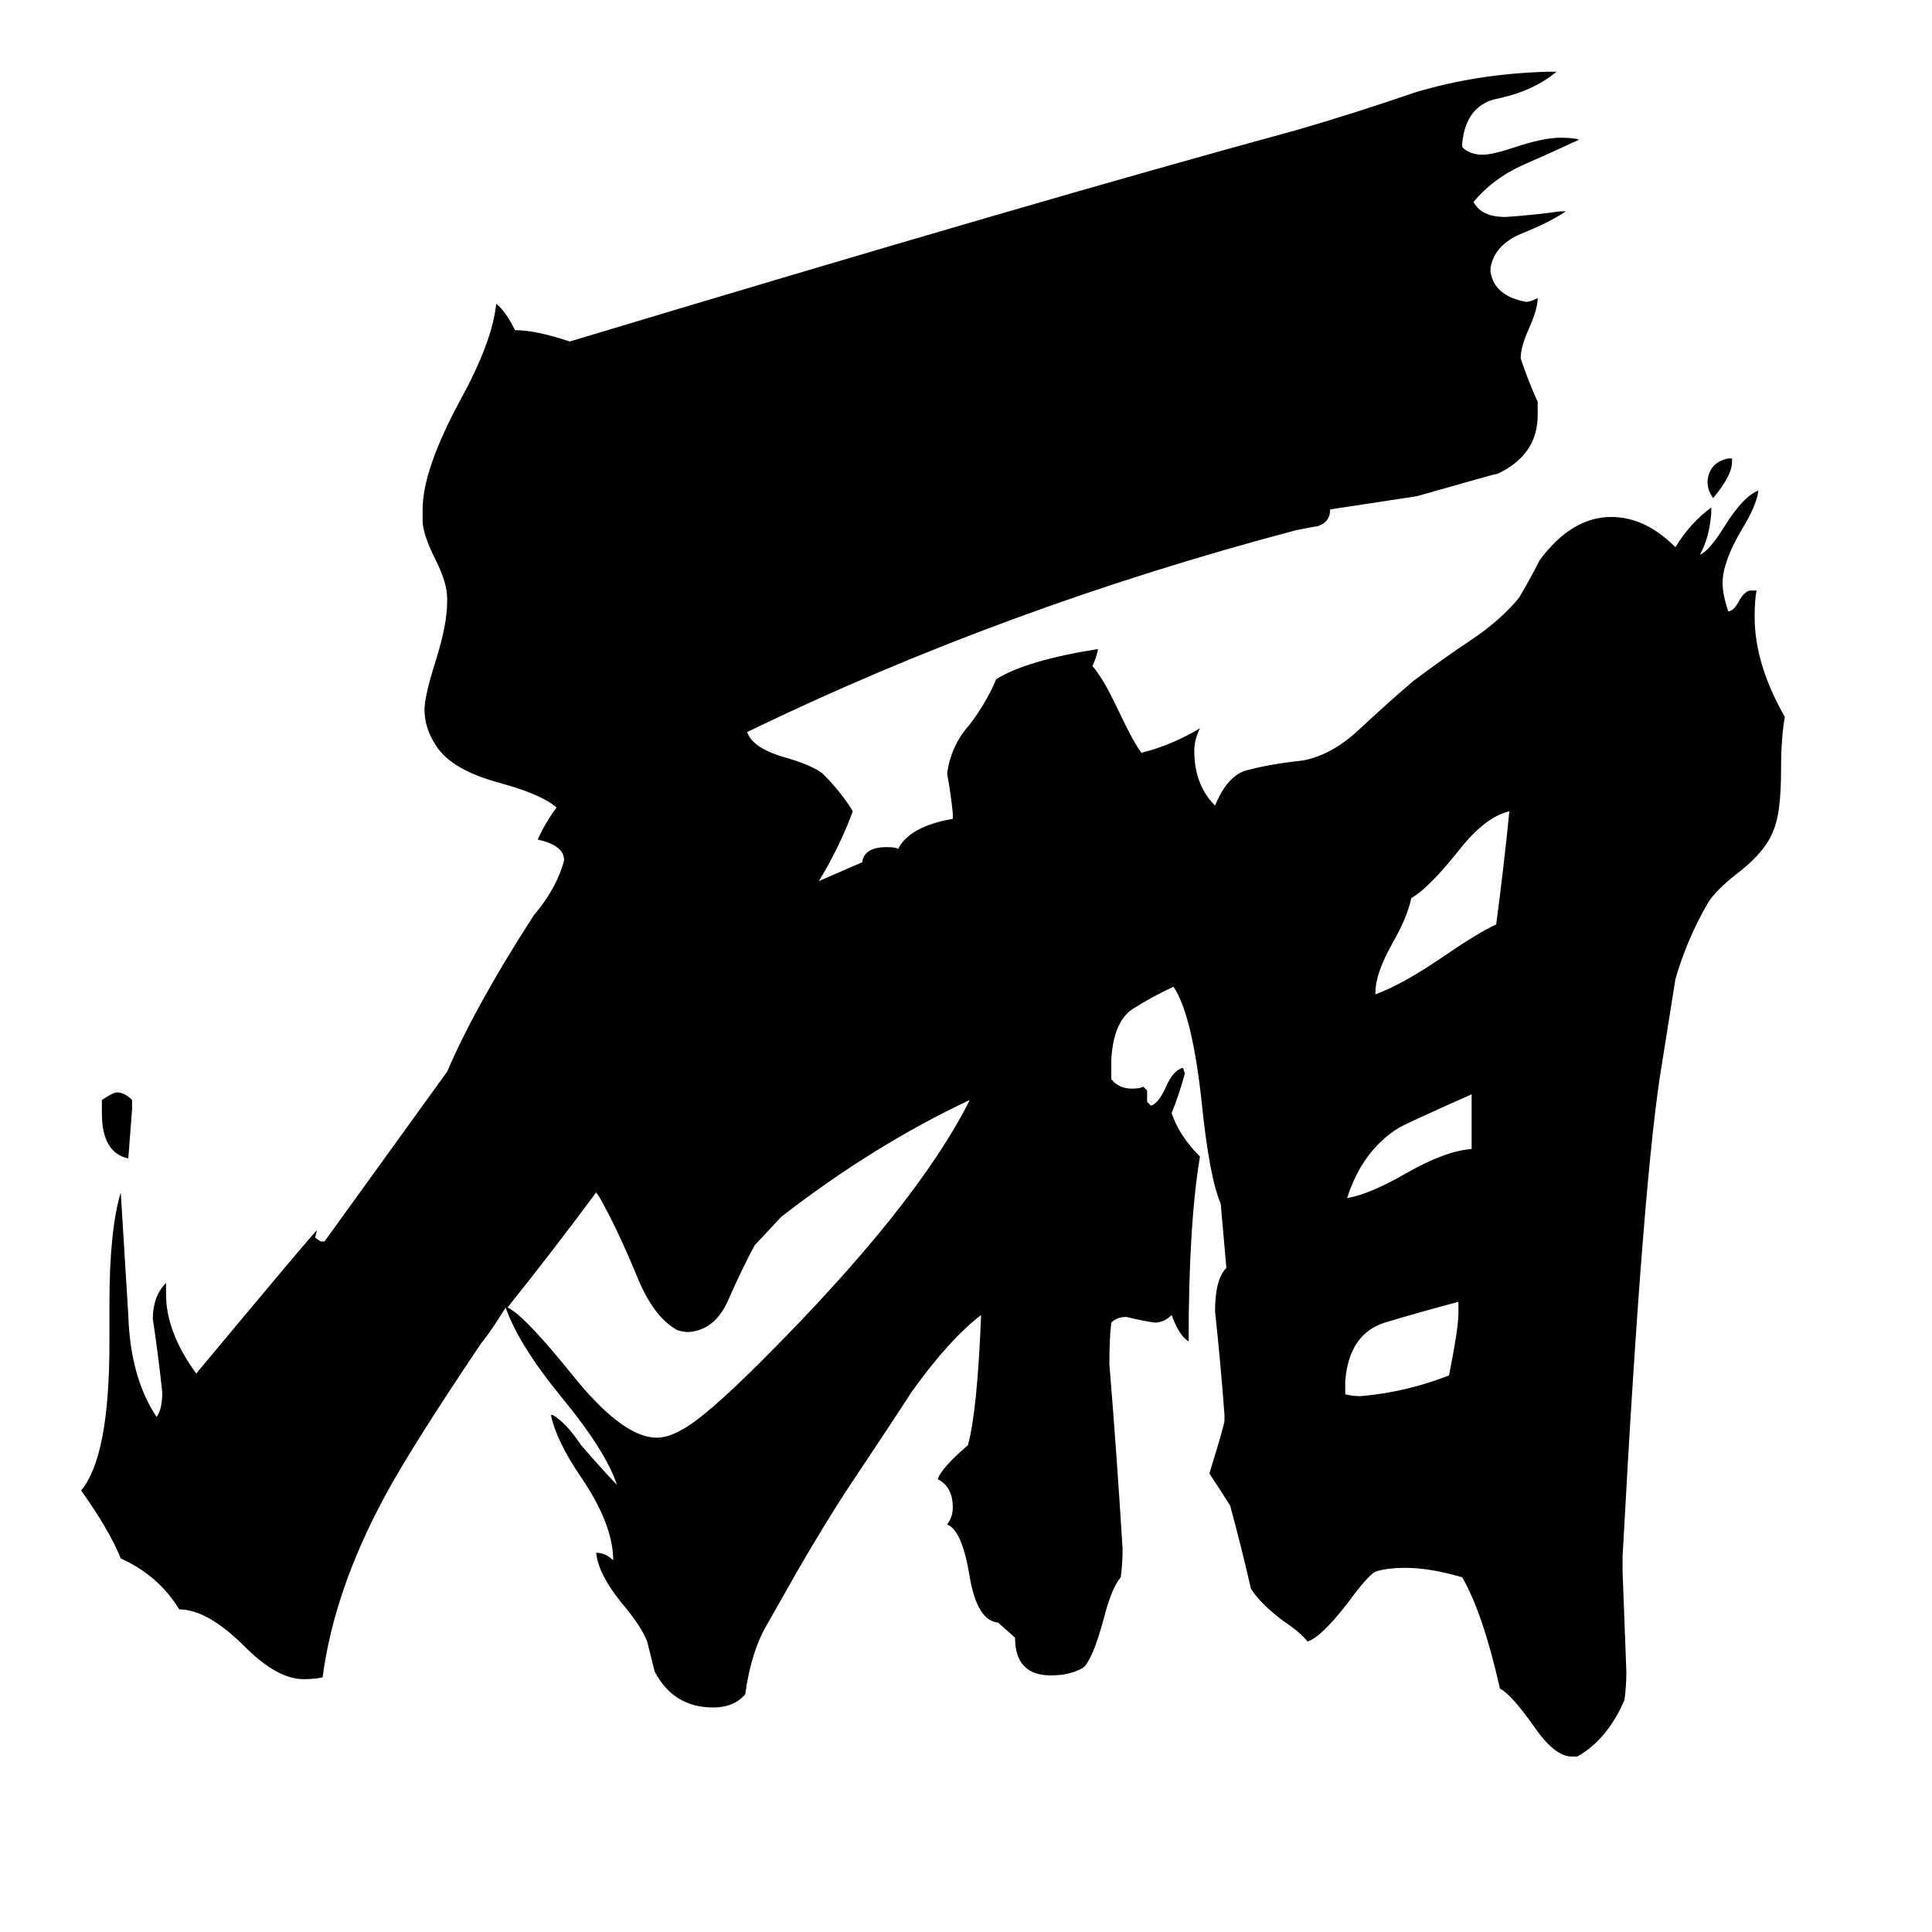 <svg xmlns="http://www.w3.org/2000/svg" viewBox="0 -800 1024 1024">
	<path fill="#000000" d="M916 -557H918V-555Q918 -548 908 -536Q905 -540 905 -545Q906 -555 916 -557ZM780 -191V-220Q744 -204 741 -202Q722 -190 714 -165Q726 -167 745 -178Q766 -190 780 -191ZM773 -104V-110Q754 -105 734 -99Q715 -93 713 -68V-61Q717 -60 721 -60Q745 -62 768 -71Q773 -96 773 -104ZM729 -274V-273Q743 -278 765 -293Q784 -306 793 -310Q797 -340 800 -370Q787 -367 773 -349Q757 -329 748 -324Q746 -314 738 -300Q729 -284 729 -274ZM70 -217V-212Q69 -199 68 -186Q54 -189 54 -210V-217Q60 -221 62 -221Q66 -221 70 -217ZM434 -333L457 -343Q458 -351 470 -351Q475 -351 476 -350Q482 -362 505 -366V-369Q504 -379 502 -390Q504 -405 514 -416Q523 -428 528 -440Q544 -450 582 -456Q581 -451 579 -447Q585 -440 592 -425Q601 -406 605 -401Q621 -405 636 -414Q633 -408 633 -402Q633 -384 644 -373Q651 -390 662 -392Q673 -395 691 -397Q706 -400 720 -413Q735 -427 749 -439Q765 -451 780 -461Q795 -471 805 -483Q811 -493 816 -503Q833 -526 854 -526Q872 -526 888 -510Q896 -523 907 -531V-528Q906 -515 901 -506Q906 -508 914 -521Q924 -537 932 -540Q931 -532 923 -519Q913 -502 913 -491Q913 -485 916 -476Q919 -476 922 -482Q925 -487 928 -487H931Q930 -482 930 -473Q930 -448 946 -420Q944 -409 944 -392Q944 -369 940 -360Q936 -349 922 -338Q909 -328 905 -321Q894 -302 888 -281L881 -237Q871 -179 860 25V33Q861 60 862 86Q862 94 861 101Q852 122 836 131H833Q824 131 813 115Q801 98 795 95Q786 55 775 36Q758 31 745 31Q735 31 729 33Q725 35 714 50Q700 68 693 70Q689 65 680 59Q668 50 663 42Q658 20 652 -2Q647 -10 641 -19Q649 -45 649 -47V-50Q647 -77 644 -105Q644 -122 650 -128L647 -162Q641 -176 637 -215Q632 -262 622 -277Q611 -272 600 -265Q590 -258 589 -238V-228Q593 -223 600 -223Q604 -223 606 -224L608 -222V-216L610 -214Q614 -215 618 -224Q622 -233 627 -234L628 -231Q625 -220 621 -210Q625 -198 636 -187Q630 -151 630 -89Q625 -92 621 -103Q617 -99 612 -99Q605 -100 597 -102Q592 -102 589 -99Q588 -91 588 -77Q592 -28 595 21Q595 29 594 36Q589 42 585 58Q579 80 574 84Q567 88 557 88Q538 88 538 68L529 60Q518 59 514 36Q510 11 502 8Q505 4 505 -1Q505 -12 497 -16Q499 -22 513 -34Q518 -52 520 -103Q503 -90 483 -62Q476 -51 448 -9Q437 8 423 32Q414 48 406 62Q398 76 395 98Q389 105 378 105Q357 105 347 86Q345 78 343 70Q340 62 329 49Q317 34 316 23Q321 23 325 27Q325 8 308 -17Q295 -36 292 -50H293Q300 -46 308 -34Q322 -18 327 -13Q321 -31 298 -59Q275 -87 268 -107Q260 -94 255 -88Q218 -33 204 -7Q177 43 171 89Q167 90 161 90Q147 90 130 73Q110 53 95 53Q84 35 64 26Q58 11 43 -10Q58 -28 58 -88V-109Q58 -148 64 -168Q66 -136 68 -103Q69 -70 83 -49Q86 -53 86 -62Q84 -81 81 -101Q81 -113 88 -120V-114Q88 -94 104 -72Q164 -144 168 -148L167 -144L170 -142H172L237 -232Q252 -267 283 -315Q295 -329 299 -344Q299 -352 285 -355Q289 -364 295 -372Q287 -379 265 -385Q239 -392 231 -405Q225 -414 225 -424Q225 -431 231 -450Q237 -469 237 -481V-483Q237 -491 231 -503Q224 -517 224 -524V-530Q224 -551 244 -588Q261 -619 263 -639Q268 -635 273 -625Q284 -625 302 -619Q551 -694 687 -731Q718 -740 750 -751Q783 -761 821 -762H825Q813 -752 795 -748Q777 -745 775 -724V-722Q779 -718 786 -718Q791 -718 803 -722Q818 -727 827 -727Q834 -727 837 -726Q822 -719 806 -712Q791 -705 781 -693Q785 -685 798 -685Q813 -686 827 -688H830Q821 -682 806 -676Q792 -670 790 -658V-656Q792 -643 809 -640Q811 -640 815 -642Q815 -636 810 -625Q806 -616 806 -610Q810 -598 815 -587V-580Q815 -559 794 -549Q793 -549 751 -537L705 -530Q705 -523 698 -521Q697 -521 687 -519Q532 -478 396 -412Q399 -403 418 -398Q431 -394 436 -390Q446 -380 452 -370Q445 -351 434 -333ZM316 -168Q293 -137 269 -107Q278 -103 306 -68Q331 -38 348 -38Q354 -38 361 -42Q373 -48 404 -79Q486 -161 514 -217Q463 -193 414 -155Q402 -142 400 -140Q393 -127 386 -111Q379 -95 365 -94Q362 -94 359 -95Q346 -102 337 -125Q327 -149 318 -165Z"/>
</svg>